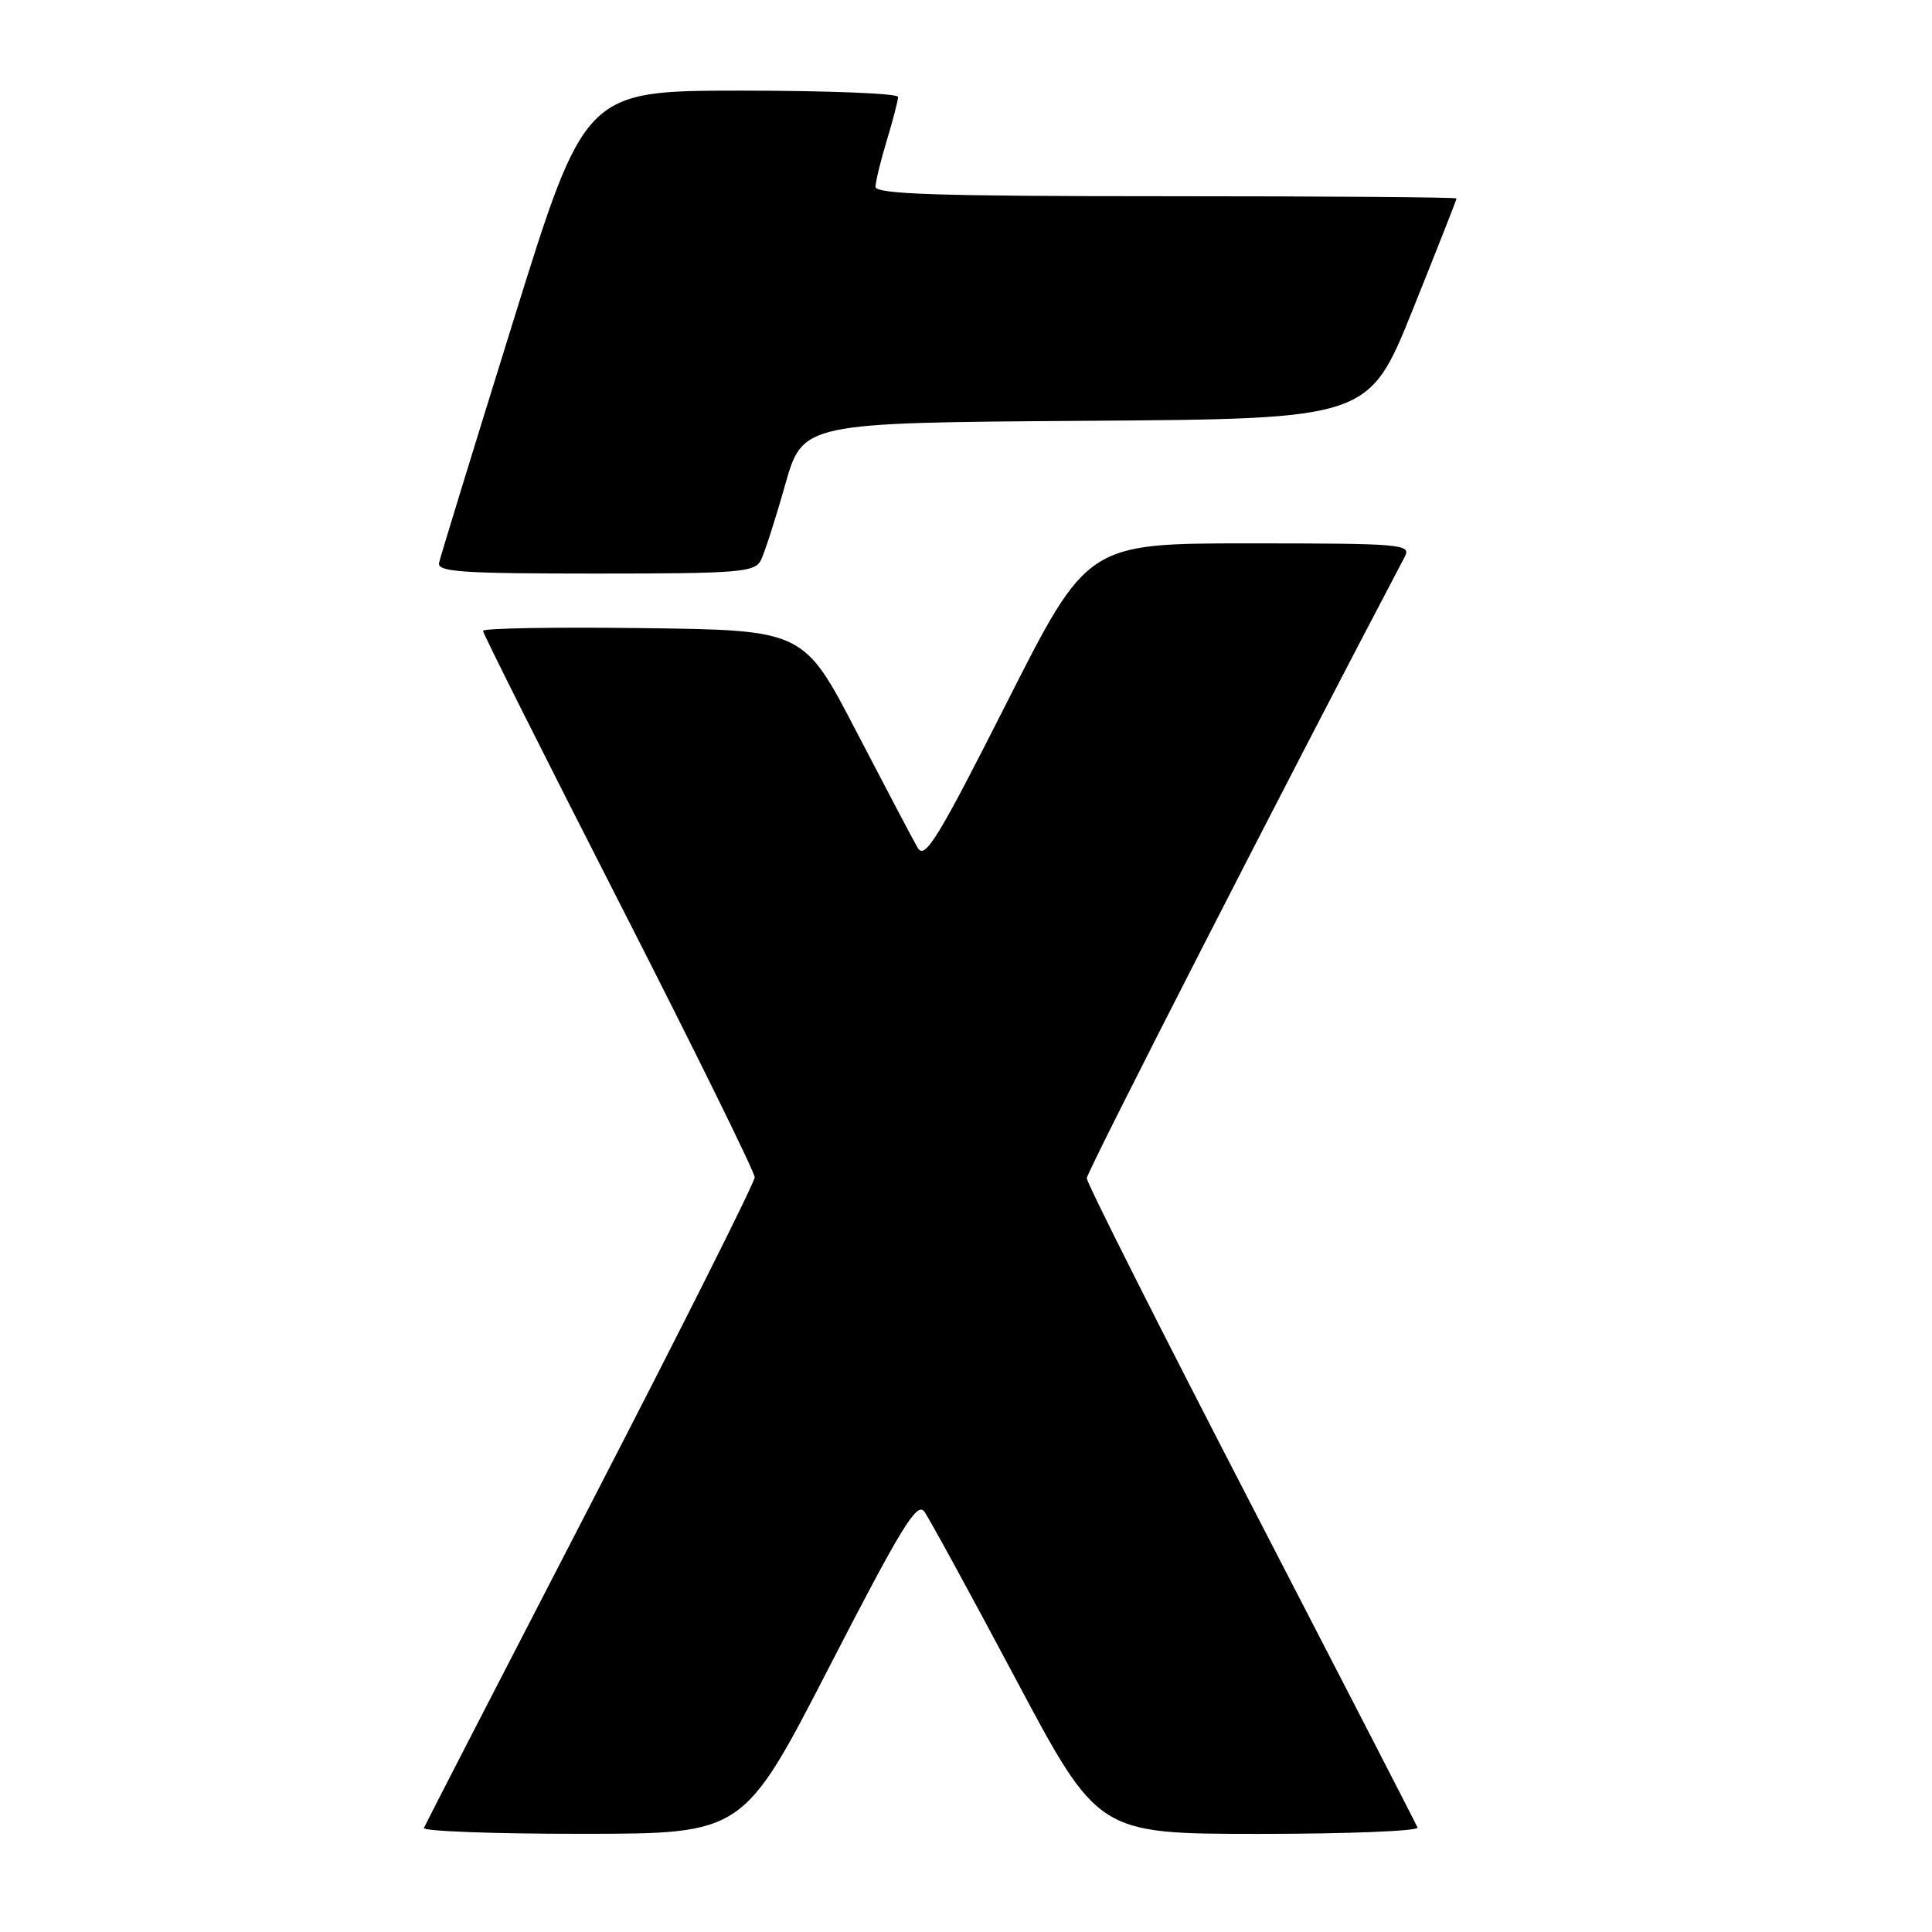 <?xml version="1.0" encoding="UTF-8" standalone="no"?>
<!DOCTYPE svg PUBLIC "-//W3C//DTD SVG 1.1//EN" "http://www.w3.org/Graphics/SVG/1.1/DTD/svg11.dtd" >
<svg xmlns="http://www.w3.org/2000/svg" xmlns:xlink="http://www.w3.org/1999/xlink" version="1.1" viewBox="0 0 256 256">
 <g >
 <path fill="currentColor"
d=" M 109.90 220.84 C 119.38 202.44 121.50 198.96 122.47 200.29 C 123.11 201.16 128.55 211.13 134.57 222.44 C 145.50 242.99 145.50 242.99 166.83 243.00 C 178.57 243.00 188.02 242.62 187.83 242.16 C 187.65 241.71 177.71 222.41 165.75 199.29 C 153.79 176.17 144.00 156.74 144.00 156.12 C 144.00 155.28 170.99 102.53 186.15 73.75 C 187.01 72.11 185.73 72.00 165.58 72.00 C 144.08 72.00 144.08 72.00 133.40 93.11 C 124.29 111.11 122.55 113.95 121.61 112.36 C 121.01 111.34 117.37 104.42 113.51 97.00 C 106.50 83.50 106.50 83.50 85.25 83.23 C 73.56 83.08 64.00 83.24 64.00 83.59 C 64.00 83.94 72.10 100.08 82.00 119.47 C 91.90 138.86 100.00 155.30 100.00 156.00 C 100.00 156.69 90.21 176.20 78.25 199.34 C 66.29 222.48 56.35 241.77 56.17 242.21 C 55.98 242.64 65.43 243.00 77.17 242.99 C 98.50 242.98 98.50 242.98 109.90 220.84 Z  M 100.81 74.25 C 101.30 73.29 102.75 68.79 104.03 64.26 C 106.37 56.02 106.37 56.02 143.87 55.76 C 181.37 55.50 181.37 55.50 187.19 41.05 C 190.38 33.10 193.00 26.46 193.00 26.30 C 193.00 26.13 175.68 26.00 154.50 26.00 C 124.36 26.00 116.00 25.73 116.01 24.75 C 116.02 24.06 116.69 21.29 117.51 18.59 C 118.33 15.89 119.00 13.30 119.00 12.84 C 119.00 12.38 109.66 12.01 98.25 12.01 C 77.50 12.02 77.50 12.02 68.00 42.58 C 62.77 59.38 58.35 73.78 58.18 74.57 C 57.90 75.78 61.14 76.00 78.89 76.00 C 97.92 76.00 100.01 75.83 100.81 74.25 Z "/>
</g>
</svg>